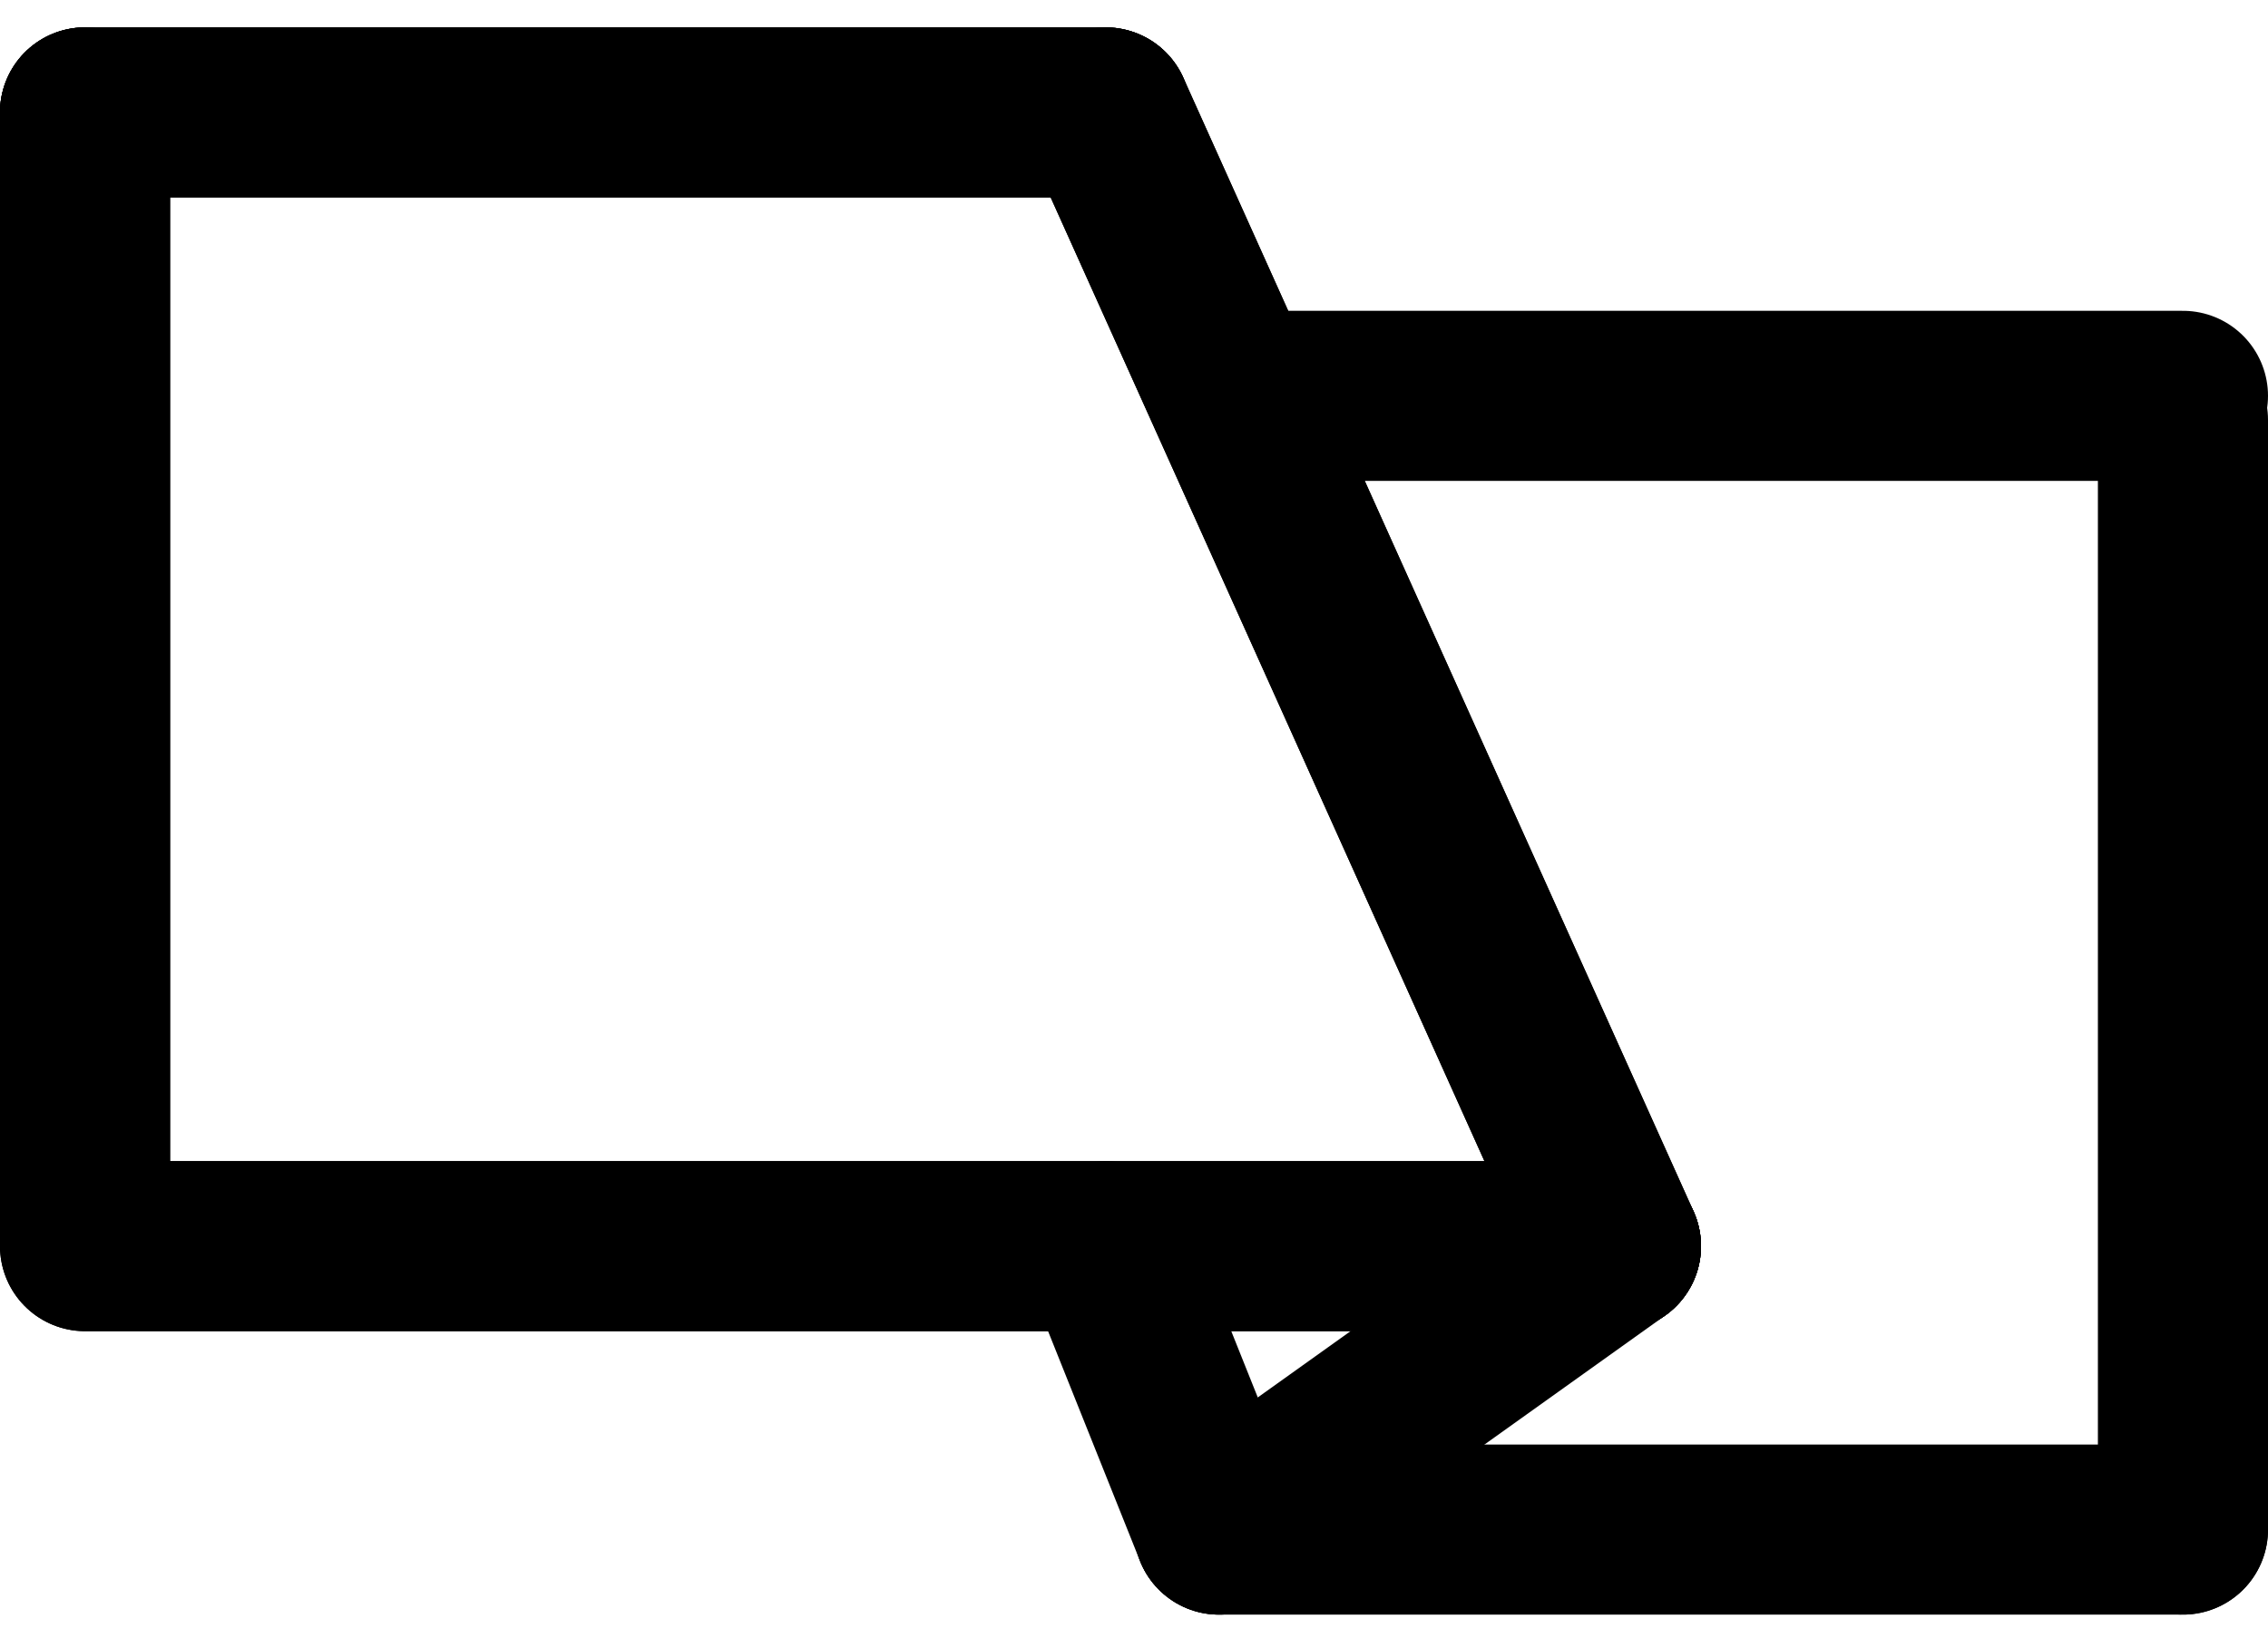 <svg xmlns="http://www.w3.org/2000/svg" width="40" height="29.076" viewBox="0 0 40 29.076">
  <g id="logo" transform="translate(1 1.316)">
    <line id="Line_7" data-name="Line 7" x2="17" transform="translate(20.5 25.667)" fill="none" stroke="#000" stroke-linecap="round" stroke-width="3"/>
    <g id="Group_3" data-name="Group 3" transform="translate(0.5 0.667)">
      <line id="Line_1" data-name="Line 1" x2="27" transform="translate(0 20)" fill="none" stroke="#000" stroke-linecap="round" stroke-width="3"/>
      <path id="Path_1" data-name="Path 1" d="M0,19.907V0" fill="none" stroke="#000" stroke-linecap="round" stroke-width="3"/>
      <line id="Line_3" data-name="Line 3" x1="9" y1="20" transform="translate(18)" fill="none" stroke="#000" stroke-linecap="round" stroke-width="3"/>
      <line id="Line_4" data-name="Line 4" x2="27" transform="translate(0 20)" fill="none" stroke="#000" stroke-linecap="round" stroke-width="3"/>
      <path id="Path_2" data-name="Path 2" d="M0,19.907V0" fill="none" stroke="#000" stroke-linecap="round" stroke-width="3"/>
      <line id="Line_6" data-name="Line 6" x1="9" y1="20" transform="translate(18)" fill="none" stroke="#000" stroke-linecap="round" stroke-width="3"/>
      <path id="Path_4" data-name="Path 4" d="M6.169,20.625V1.049" transform="translate(30.831 4.375)" fill="none" stroke="#000" stroke-linecap="round" stroke-width="3"/>
      <line id="Line_11" data-name="Line 11" x2="16" transform="translate(21 5)" fill="none" stroke="#000" stroke-linecap="round" stroke-width="3"/>
      <line id="Line_12" data-name="Line 12" y1="5" x2="7" transform="translate(20 20)" fill="none" stroke="#000" stroke-linecap="round" stroke-width="3"/>
      <line id="Line_13" data-name="Line 13" x2="2" y2="5" transform="translate(18 20)" fill="none" stroke="#000" stroke-linecap="round" stroke-width="3"/>
    </g>
    <g id="Group_2" data-name="Group 2" transform="translate(0.5 0.667)">
      <line id="Line_2" data-name="Line 2" x2="18" fill="none" stroke="#000" stroke-linecap="round" stroke-width="3"/>
      <line id="Line_5" data-name="Line 5" x2="18" fill="none" stroke="#000" stroke-linecap="round" stroke-width="3"/>
    </g>
  </g>
</svg>
